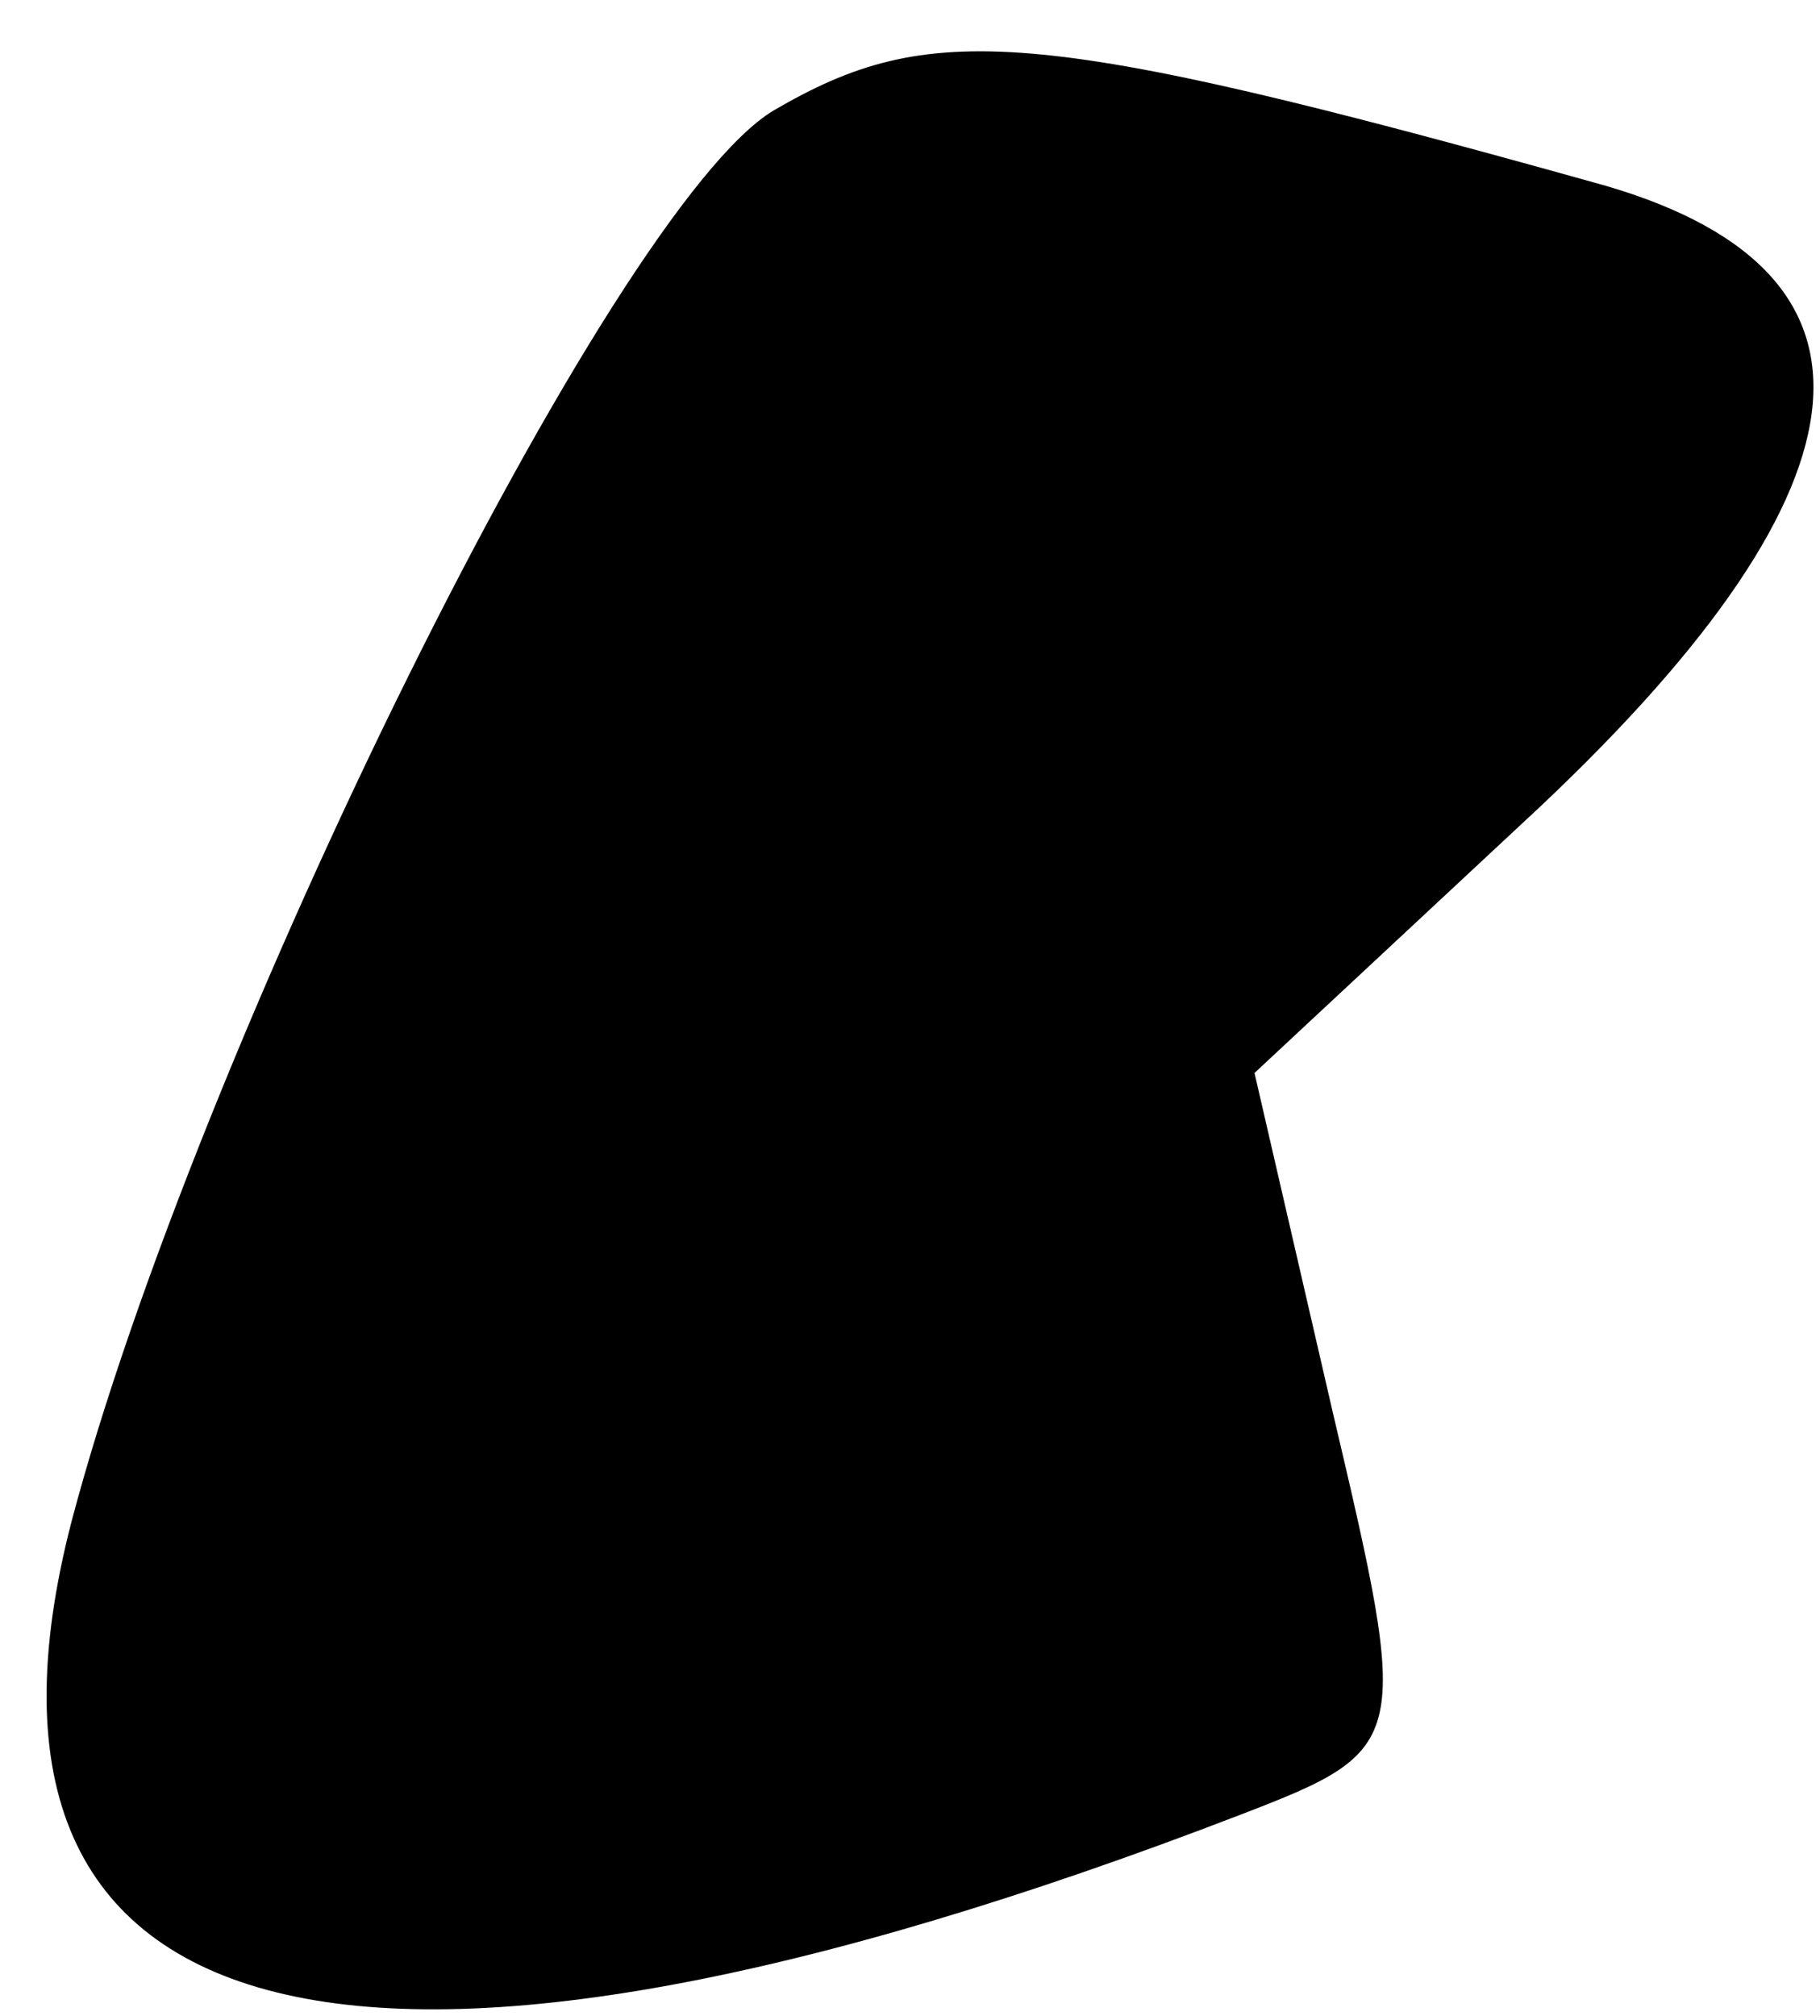 <?xml version="1.0" standalone="no"?>
<!DOCTYPE svg PUBLIC "-//W3C//DTD SVG 20010904//EN"
 "http://www.w3.org/TR/2001/REC-SVG-20010904/DTD/svg10.dtd">
<svg version="1.0" xmlns="http://www.w3.org/2000/svg"
 width="28pt" height="31pt" viewBox="0 0 28 31"
 preserveAspectRatio="xMidYMid meet">
<g transform="translate(0,31) scale(0.1,-0.1)"
fill="#000000" stroke="none">
<path fill="#000000" stroke="none" d="M119 293 c-25 -15 -89 -145 -108 -217
-21 -81 45 -97 180 -45 26 10 26 11 14 62 l-12 52 44 41 c53 50 56 83 8 96
-86 24 -102 25 -126 11z"/>
</g>
</svg>
